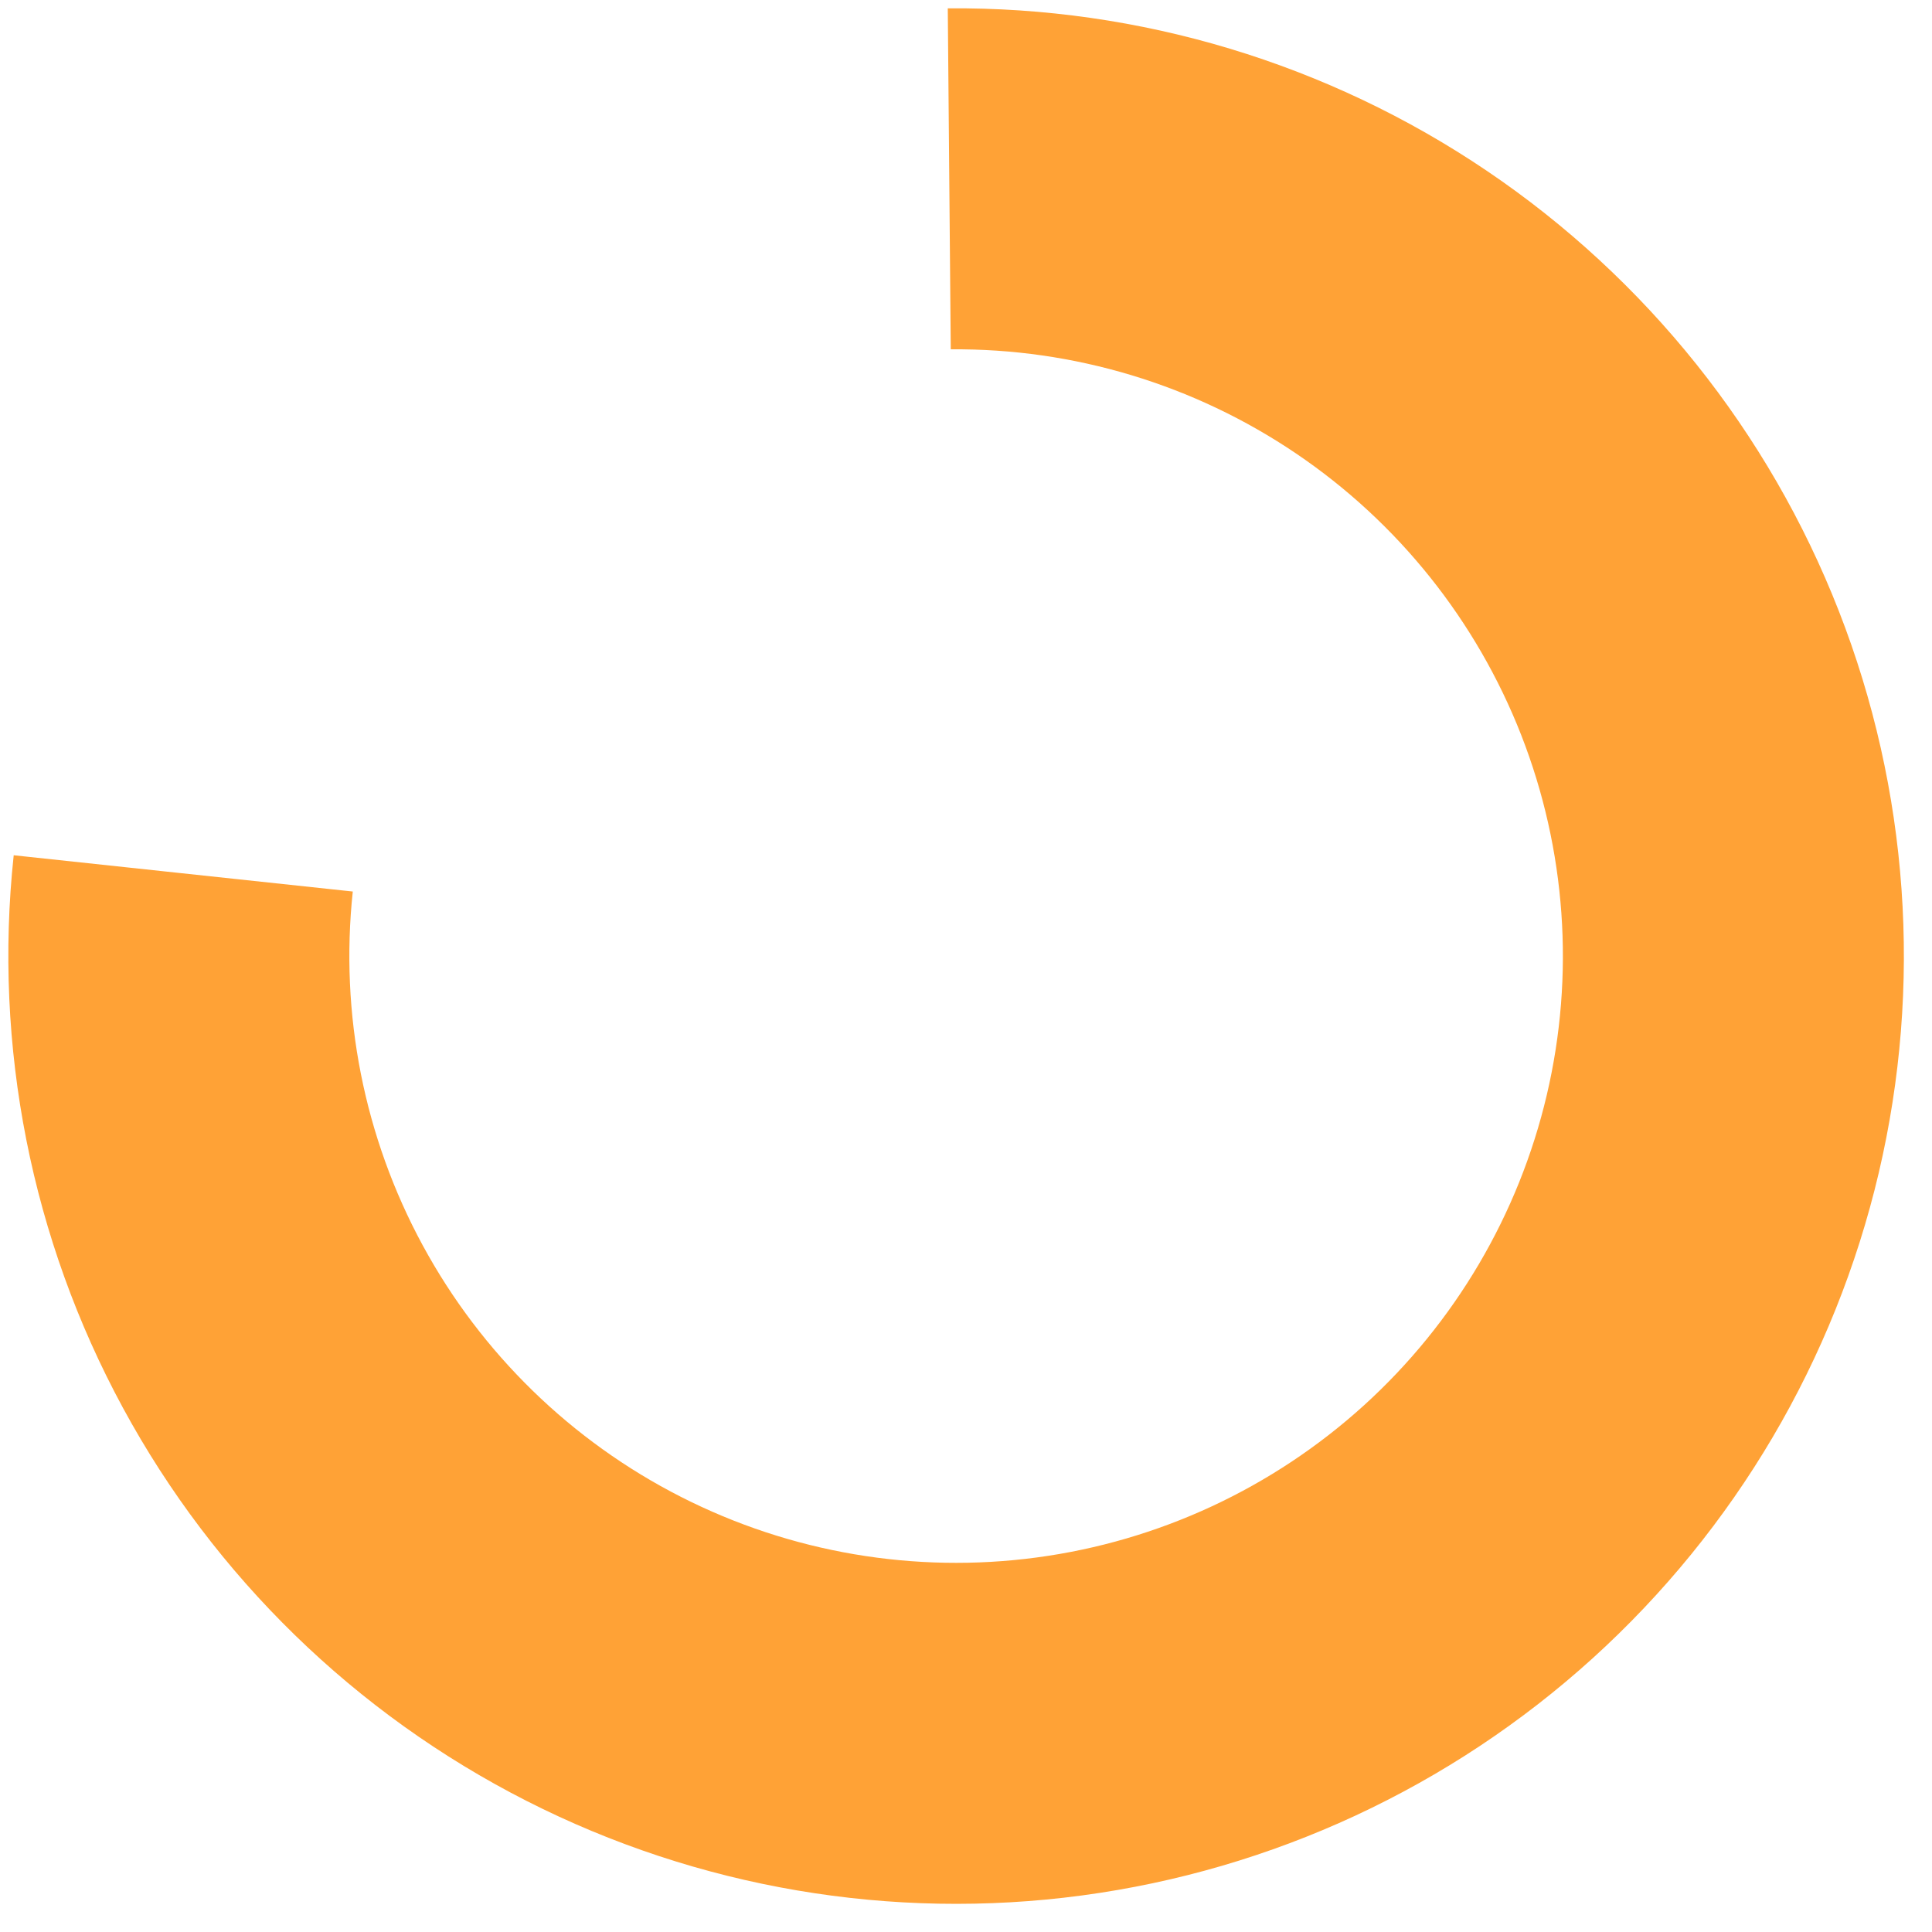 <svg width="53" height="53" viewBox="0 0 53 53" fill="none" xmlns="http://www.w3.org/2000/svg">
<path d="M26 0.229C31.269 0.182 36.429 1.738 40.795 4.691C45.16 7.643 48.525 11.853 50.444 16.761C52.363 21.67 52.745 27.045 51.539 32.176C50.334 37.306 47.597 41.949 43.693 45.489C39.789 49.029 34.901 51.299 29.677 51.998C24.454 52.697 19.141 51.792 14.444 49.403C9.746 47.014 5.885 43.255 3.373 38.622C0.861 33.989 -0.184 28.702 0.376 23.462L9.678 24.457C9.319 27.812 9.988 31.197 11.596 34.163C13.204 37.129 15.676 39.536 18.684 41.065C21.691 42.594 25.092 43.174 28.437 42.726C31.781 42.279 34.91 40.825 37.41 38.559C39.909 36.293 41.661 33.32 42.433 30.036C43.205 26.751 42.96 23.31 41.732 20.167C40.503 17.025 38.349 14.33 35.554 12.44C32.759 10.55 29.456 9.553 26.082 9.583L26 0.229Z" fill="#FFA236"/>
</svg>
